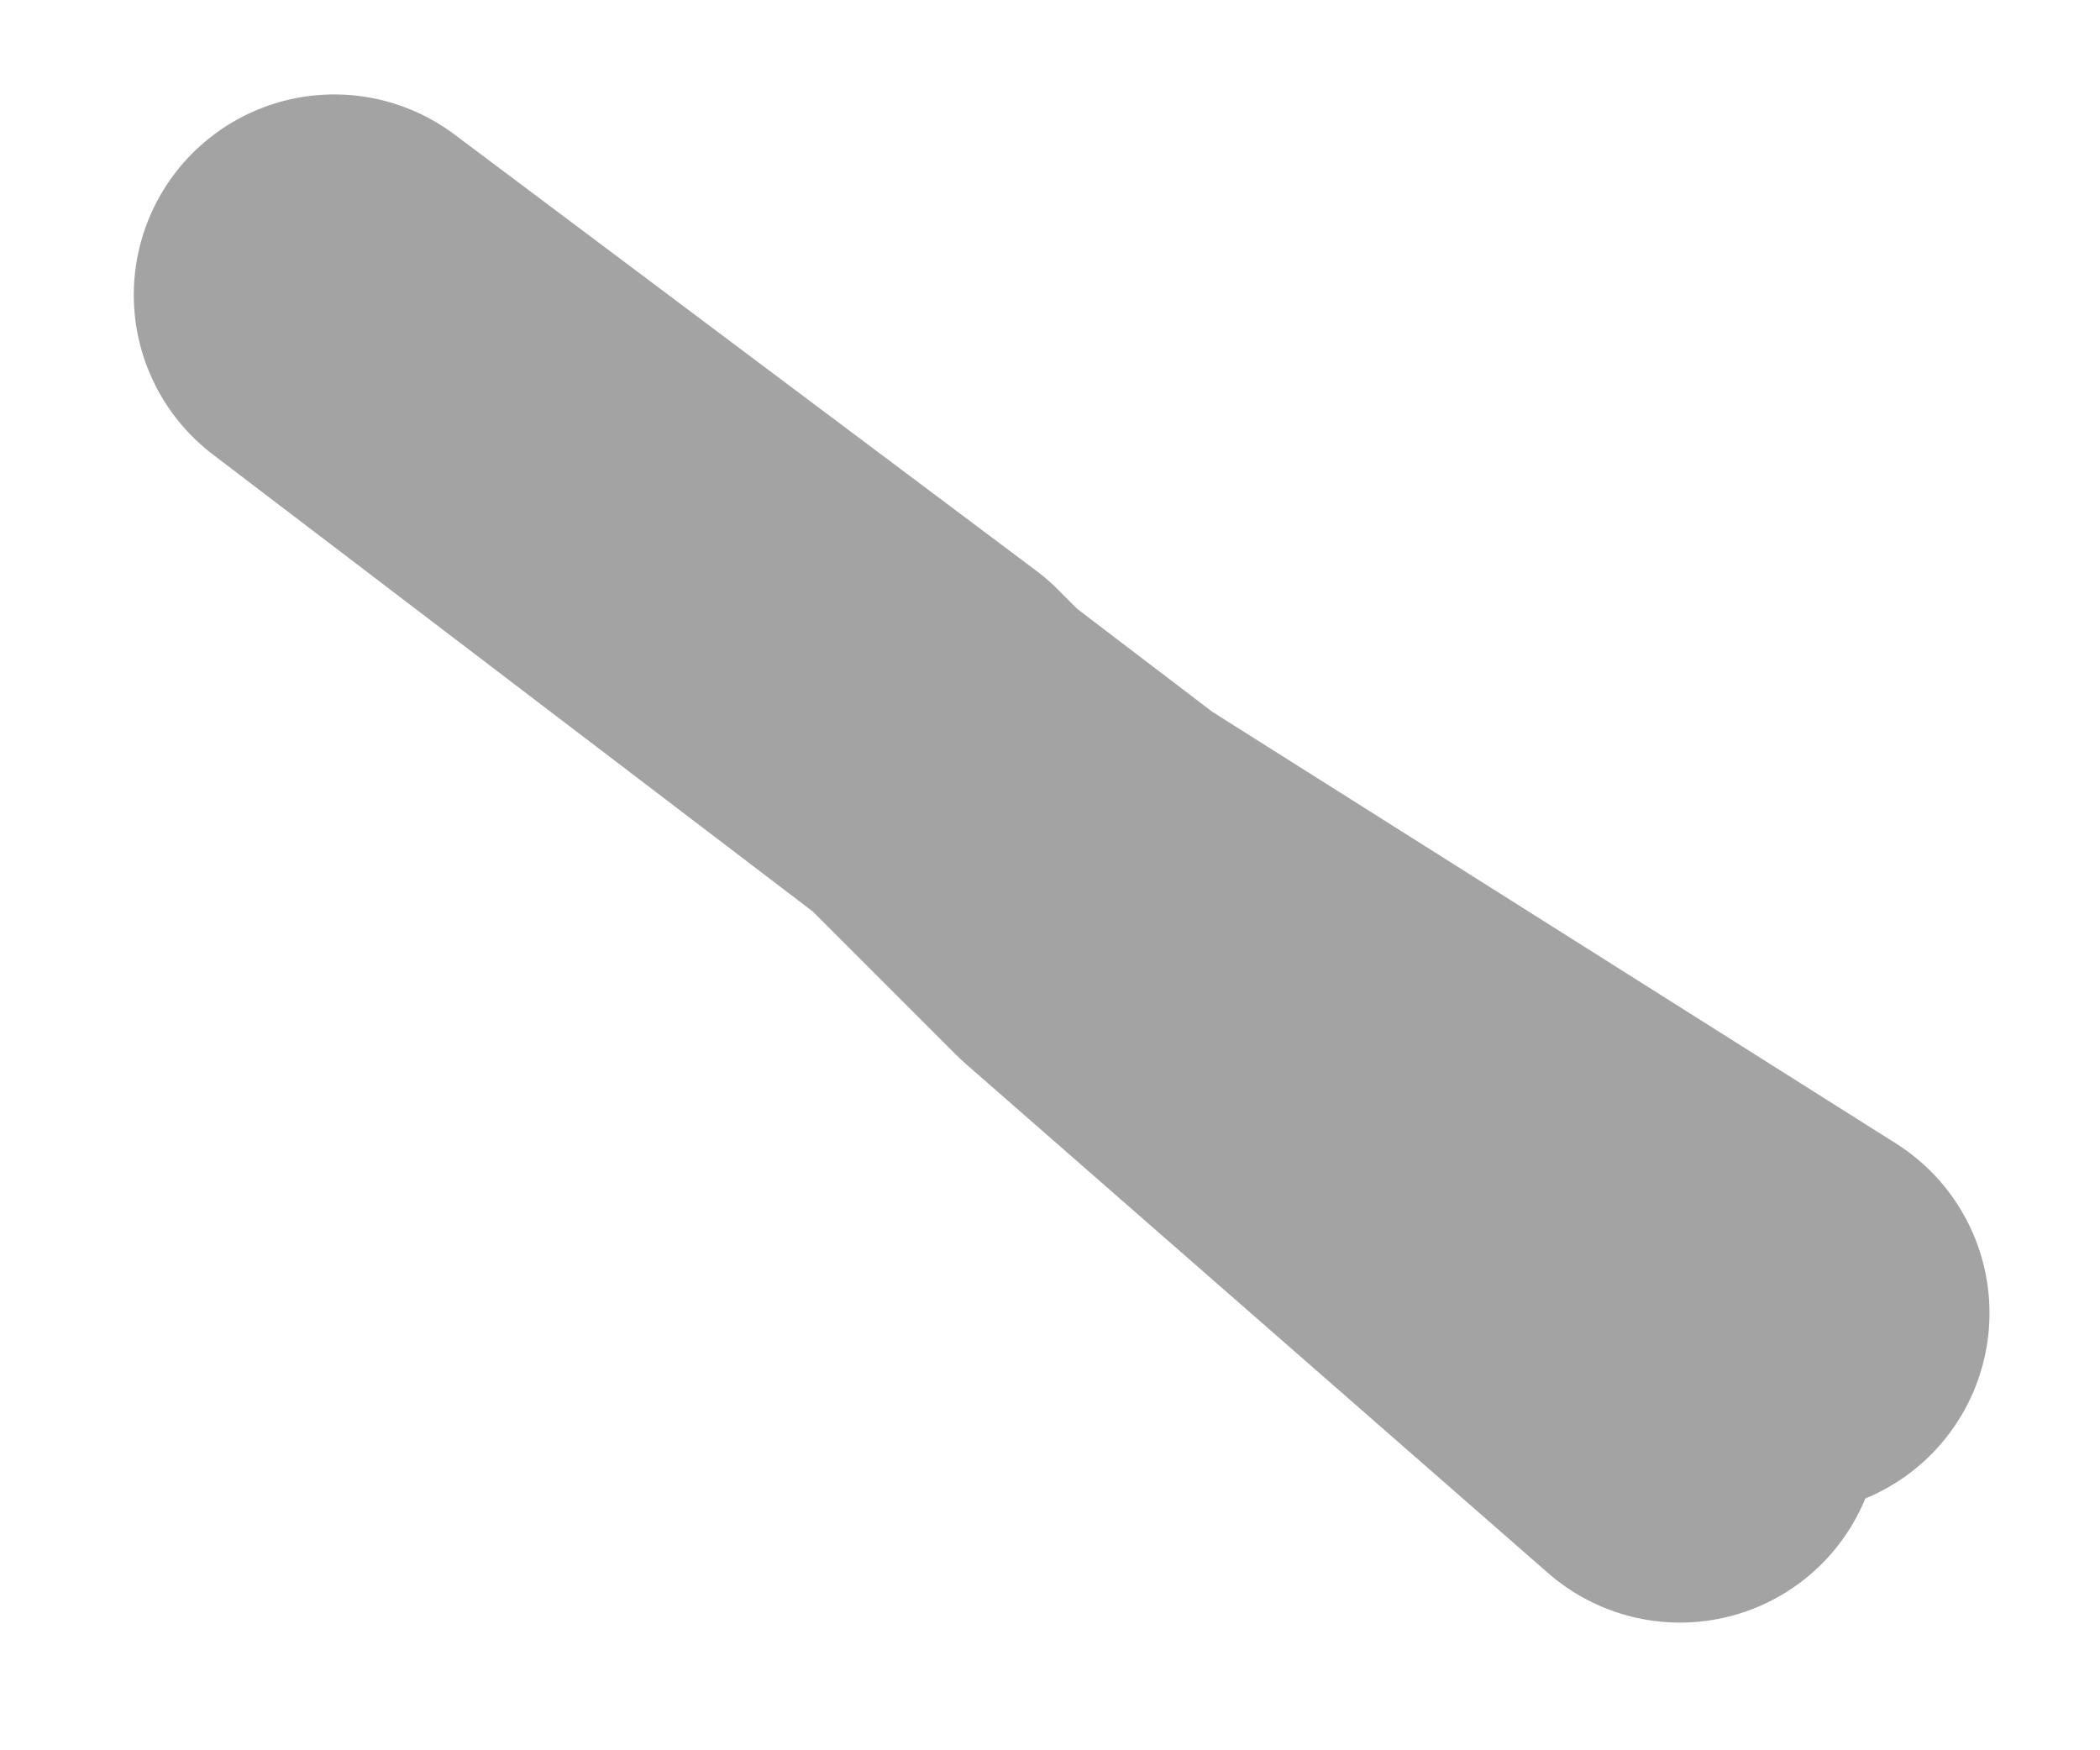 <svg width="12" height="10" viewBox="0 0 12 10" fill="none" xmlns="http://www.w3.org/2000/svg">
<path d="M9.6 8.125L6.274 5.217L5.235 4.178L1.91 1.685L6.274 5.009L10.223 7.502" stroke="#A3A3A3" stroke-width="2.291" stroke-linecap="round" stroke-linejoin="round"/>
</svg>
